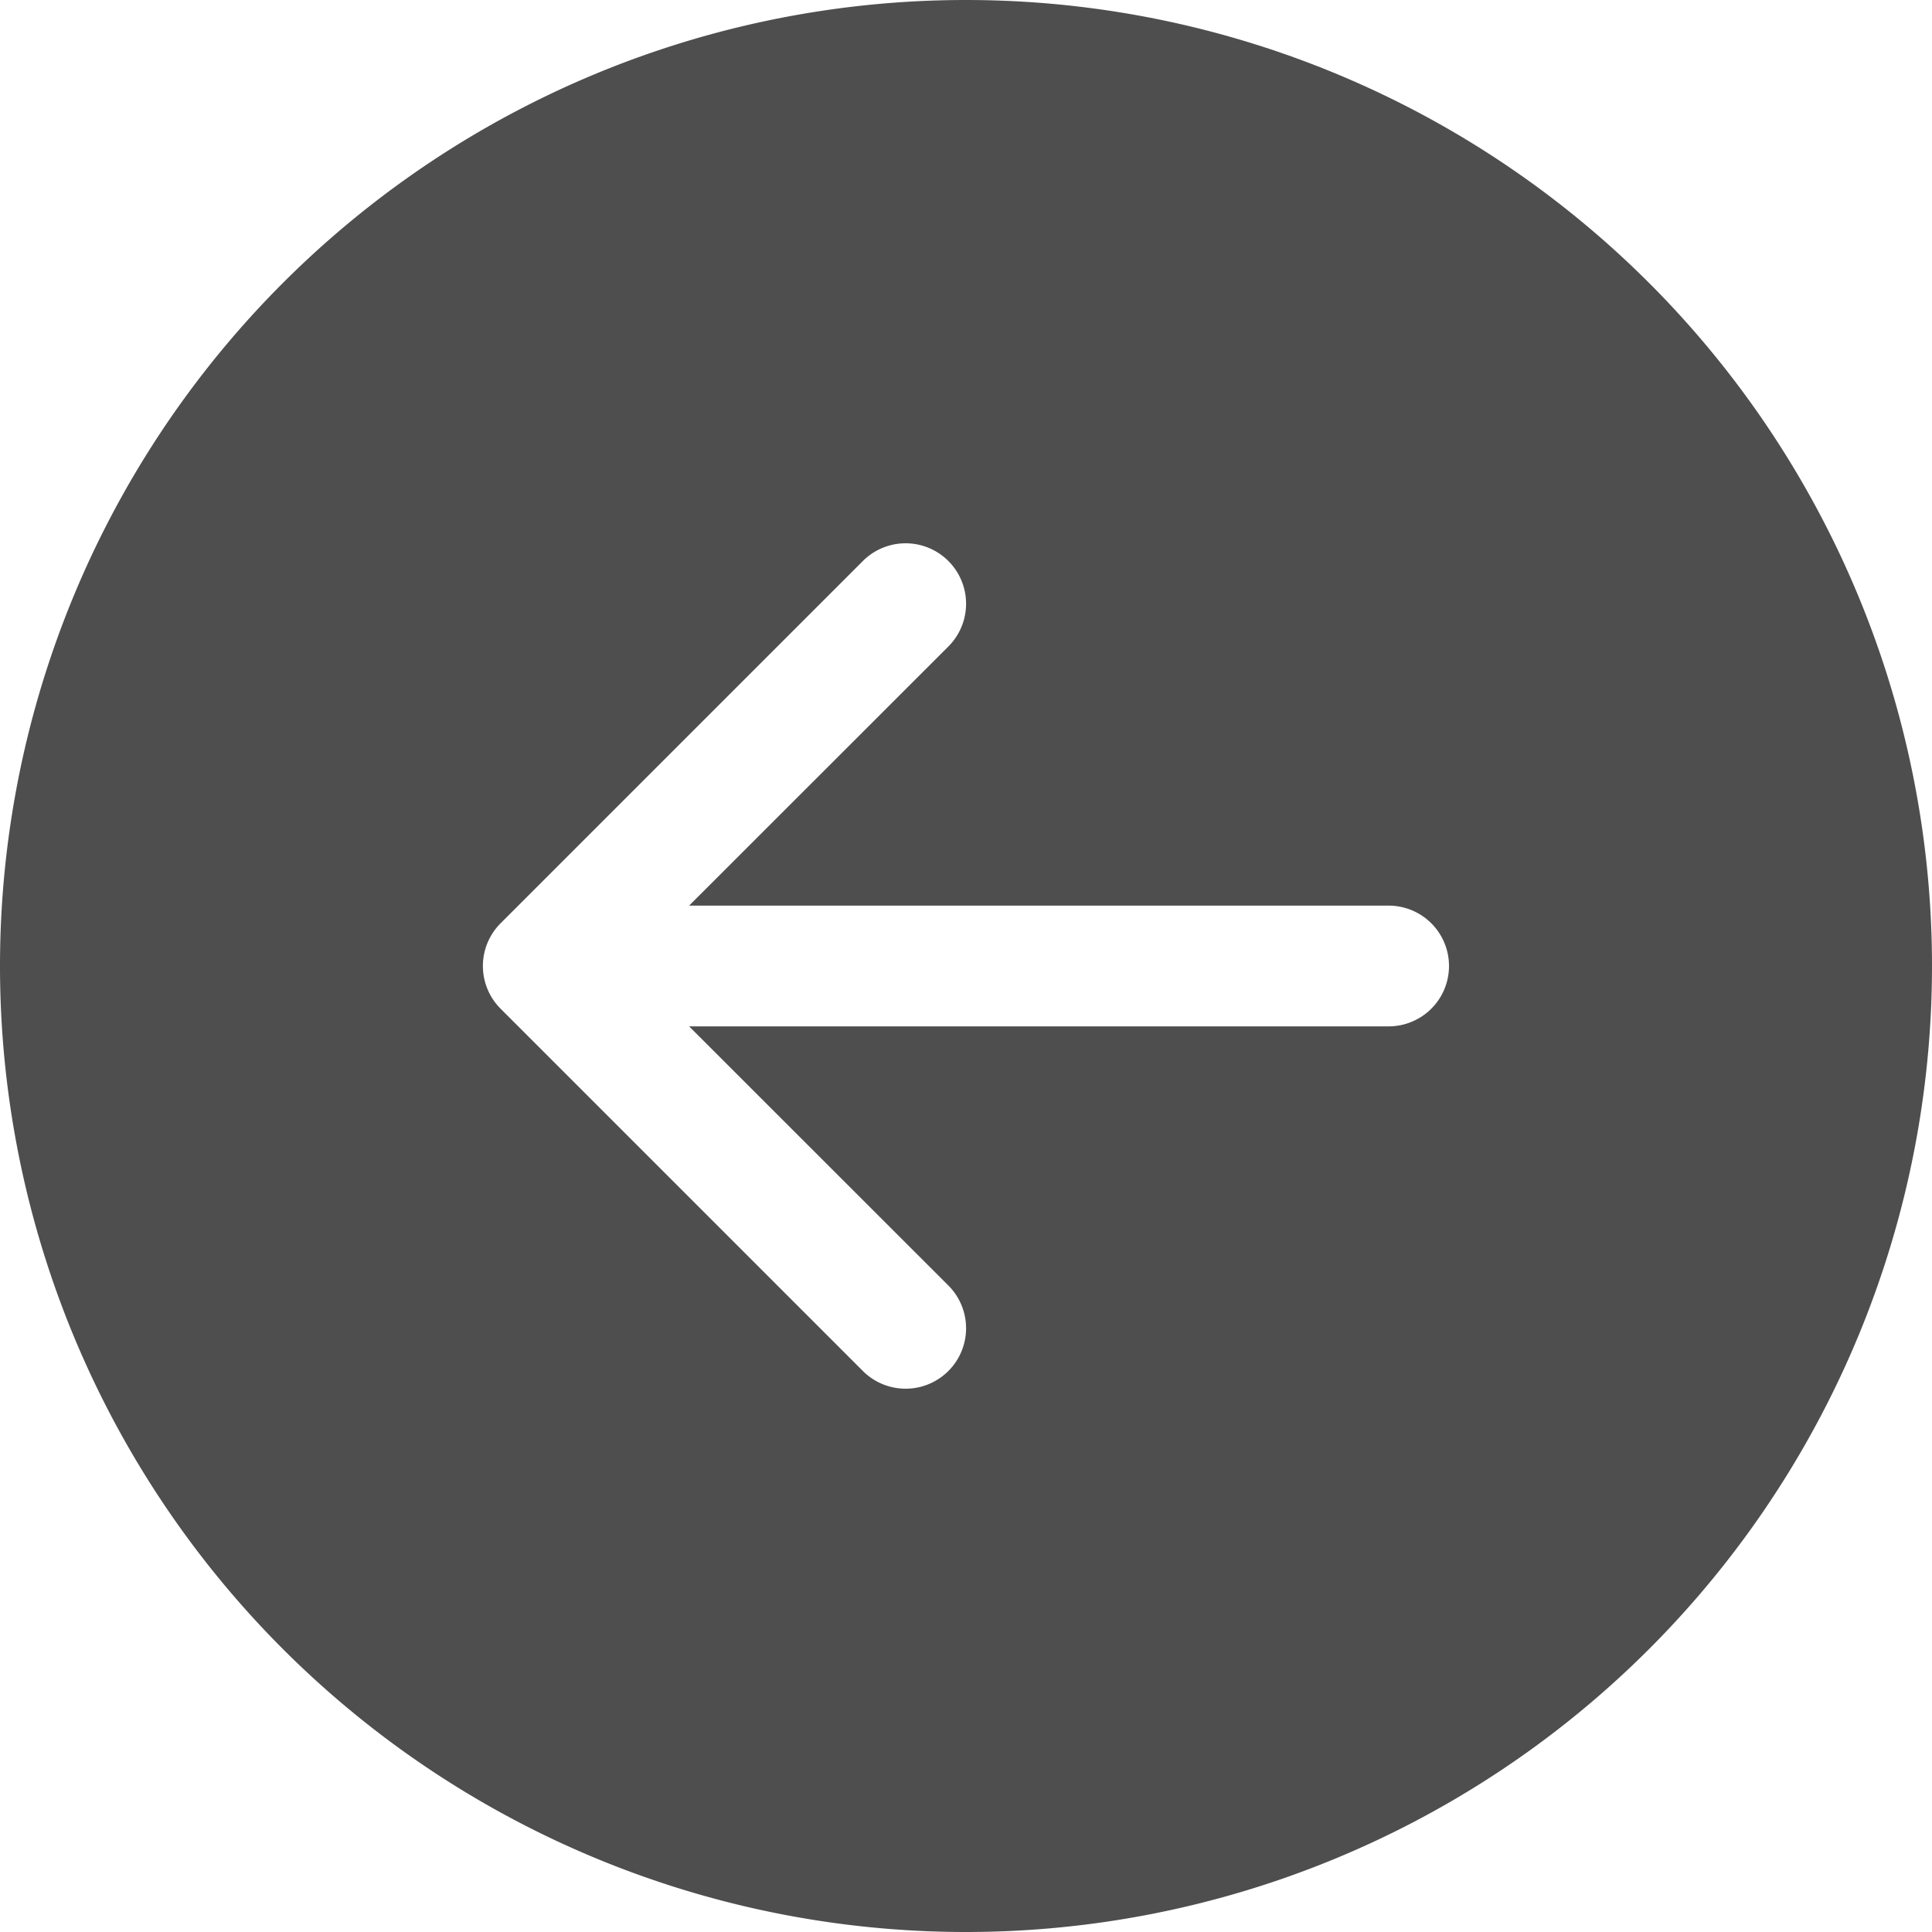 <svg xmlns="http://www.w3.org/2000/svg" width="35" height="35" fill="#4E4E4E" class="bi bi-arrow-left-circle-fill" viewBox="0 0 16 16">
  <path d="M8 0a8 8 0 1 0 0 16A8 8 0 0 0 8 0zm3.5 7.5a.5.5 0 0 1 0 1H5.707l2.147 2.146a.5.5 0 0 1-.708.708l-3-3a.5.5 0 0 1 0-.708l3-3a.5.5 0 1 1 .708.708L5.707 7.5H11.5z"/>
</svg>